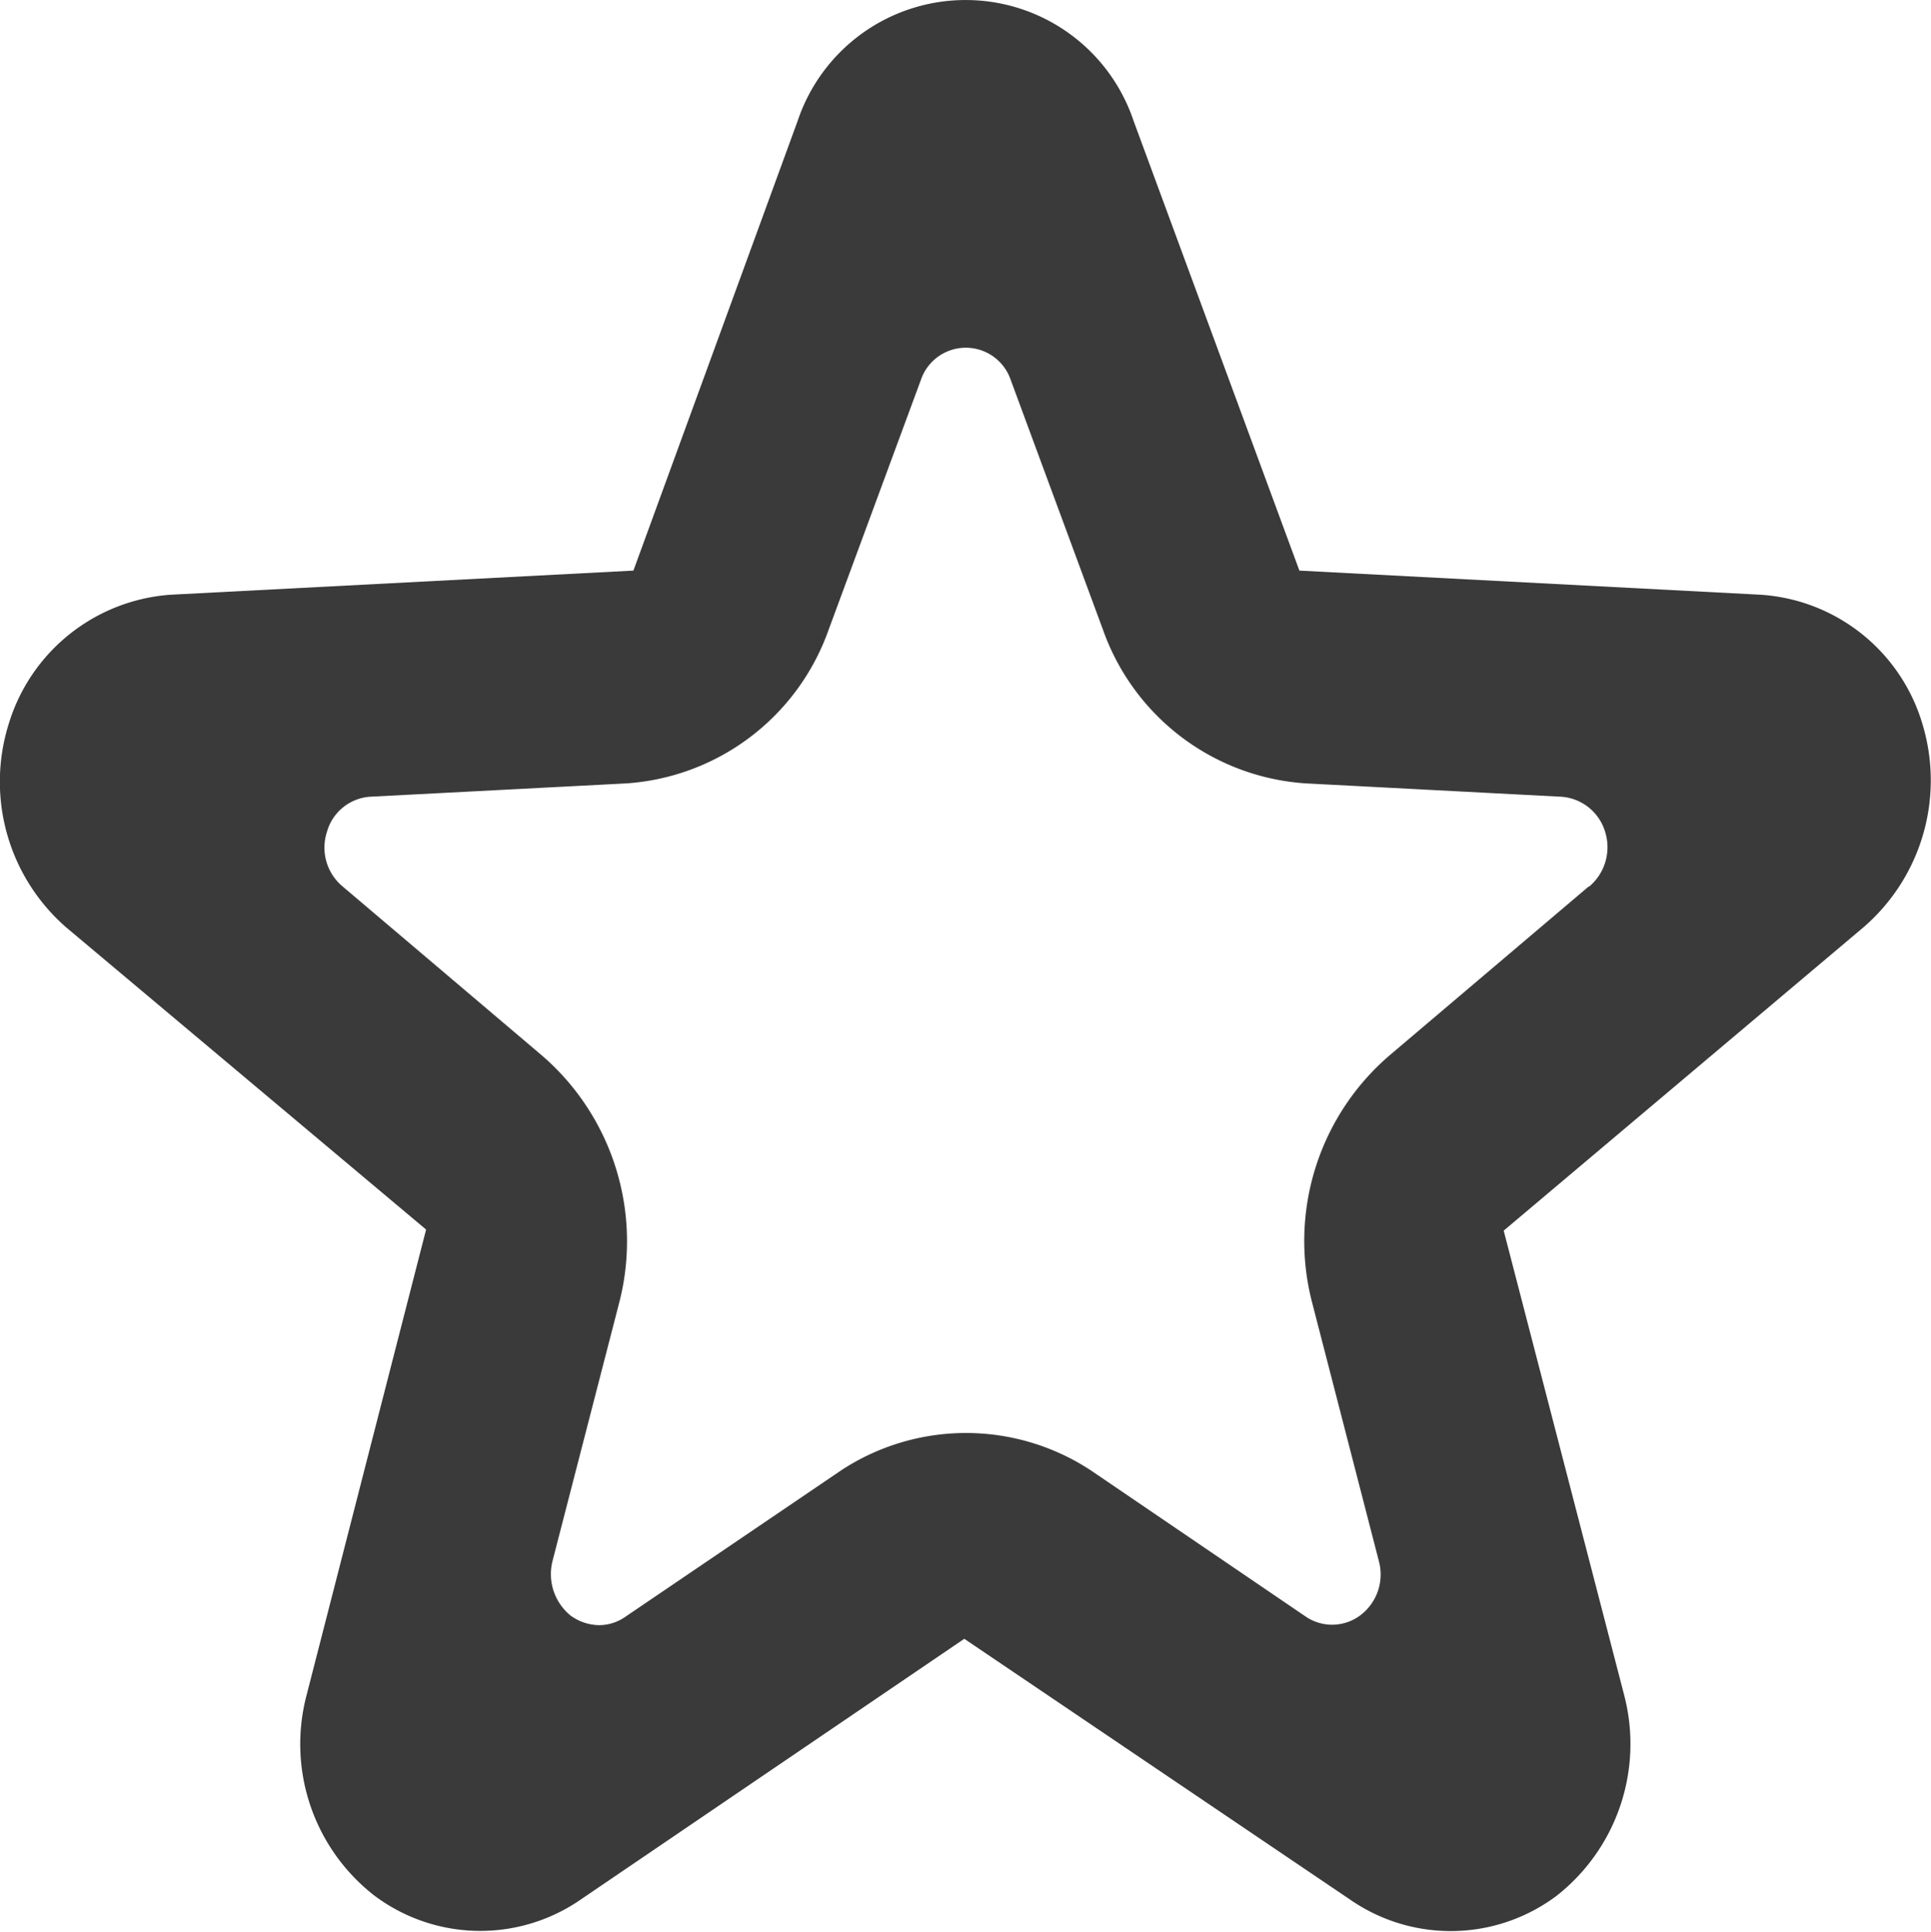 <svg xmlns="http://www.w3.org/2000/svg" viewBox="0 0 16.002 16.009">
  <defs>
    <style>
      .cls-1 {
        fill: #3a3a3a;
      }
    </style>
  </defs>
  <path id="Shape_637" data-name="Shape 637" class="cls-1" d="M759.93,807a1.5,1.5,0,0,0-1.34-1.071l-3.823-.2L753.392,802a1.468,1.468,0,0,0-2.782,0l-1.362,3.729-3.837.2a1.514,1.514,0,0,0-1.34,1.071,1.6,1.6,0,0,0,.481,1.689l2.978,2.5-.992,3.864a1.59,1.59,0,0,0,.565,1.656,1.463,1.463,0,0,0,1.687.046l3.2-2.175,3.218,2.175a1.463,1.463,0,0,0,1.691-.046,1.6,1.6,0,0,0,.561-1.656l-1-3.855,2.982-2.514A1.608,1.608,0,0,0,759.93,807Zm-2.764,1.345-1.651,1.4a2.027,2.027,0,0,0-.641,2.055l.552,2.138a.424.424,0,0,1-.151.445.389.389,0,0,1-.454.014l-1.78-1.211a1.883,1.883,0,0,0-2.074,0l-1.785,1.211a.381.381,0,0,1-.218.07.412.412,0,0,1-.236-.079.443.443,0,0,1-.151-.45l.552-2.138a2.033,2.033,0,0,0-.641-2.055l-1.651-1.4a.419.419,0,0,1-.129-.45.4.4,0,0,1,.352-.292l2.132-.111a1.915,1.915,0,0,0,1.673-1.271l.766-2.074a.393.393,0,0,1,.743,0l.766,2.074a1.916,1.916,0,0,0,1.678,1.271l2.123.111a.409.409,0,0,1,.36.292A.426.426,0,0,1,757.166,808.349Z" transform="translate(-743.999 -801.001)"/>
</svg>
